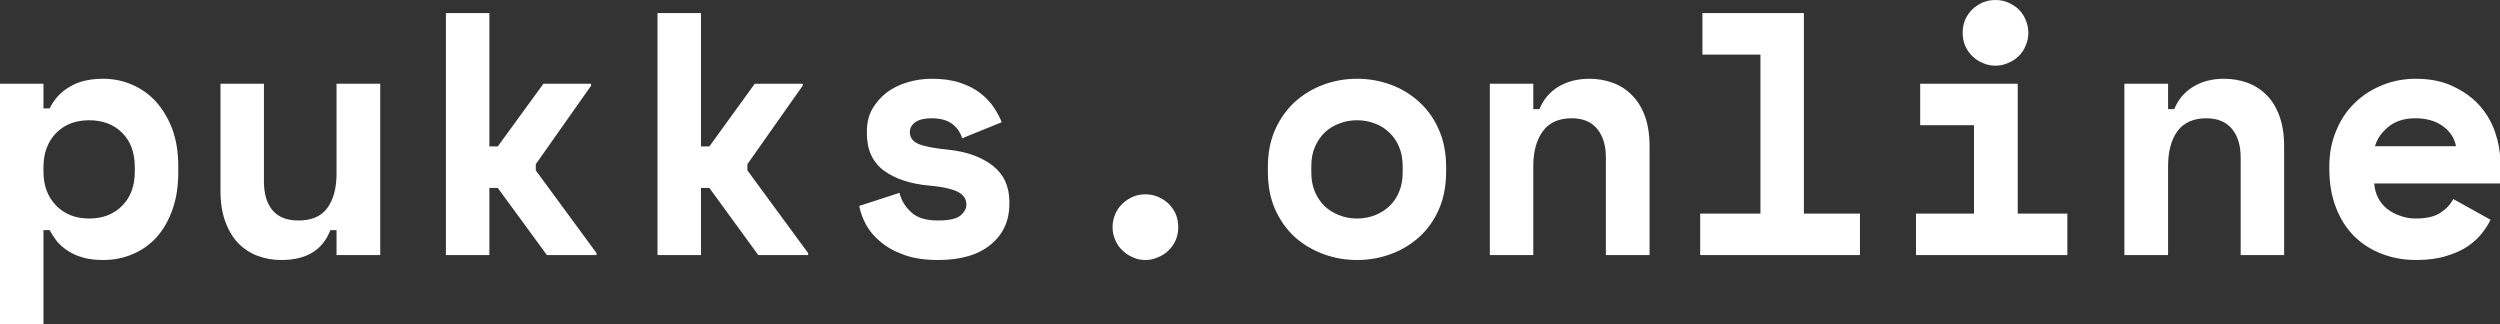 <svg data-v-423bf9ae="" xmlns="http://www.w3.org/2000/svg" viewBox="0 0 462.727 60" class="font"><rect x="0" y="0" width="462.727" height="60" fill="#333333" stroke="none"/><!----><!----><!----><g data-v-423bf9ae="" id="9452e93b-d708-4e7c-b2a4-695aa558cdc4" fill="white" transform="matrix(4.57,0,0,4.57,-3.336,-24.448)"><path d="M2.49 14.67L2.49 18.48L0.73 18.48L0.73 8.74L2.49 8.74L2.49 9.74L2.74 9.74L2.74 9.74Q3.02 9.17 3.56 8.86L3.56 8.86L3.56 8.86Q4.09 8.54 4.91 8.54L4.91 8.54L4.91 8.54Q5.53 8.54 6.08 8.78L6.08 8.78L6.08 8.78Q6.64 9.02 7.05 9.47L7.05 9.47L7.05 9.47Q7.46 9.93 7.71 10.58L7.71 10.58L7.71 10.58Q7.95 11.24 7.95 12.08L7.95 12.08L7.95 12.33L7.95 12.33Q7.95 13.19 7.71 13.85L7.71 13.85L7.71 13.85Q7.48 14.50 7.07 14.96L7.07 14.96L7.07 14.96Q6.66 15.41 6.11 15.64L6.11 15.64L6.11 15.64Q5.56 15.88 4.91 15.88L4.91 15.88L4.91 15.88Q4.44 15.88 4.09 15.78L4.09 15.78L4.09 15.78Q3.74 15.68 3.48 15.51L3.48 15.51L3.48 15.51Q3.22 15.34 3.04 15.13L3.04 15.13L3.04 15.13Q2.87 14.91 2.74 14.67L2.74 14.67L2.49 14.67ZM4.34 14.20L4.34 14.20L4.34 14.20Q5.17 14.20 5.68 13.68L5.68 13.68L5.68 13.68Q6.19 13.17 6.19 12.29L6.19 12.29L6.19 12.12L6.19 12.12Q6.19 11.24 5.68 10.73L5.68 10.73L5.68 10.73Q5.17 10.22 4.34 10.22L4.34 10.22L4.34 10.22Q3.51 10.22 3.00 10.74L3.00 10.74L3.00 10.74Q2.49 11.27 2.49 12.12L2.49 12.12L2.49 12.29L2.49 12.29Q2.49 13.15 3.00 13.67L3.00 13.67L3.00 13.67Q3.51 14.20 4.34 14.20ZM14.36 12.38L14.36 8.74L16.13 8.74L16.13 15.68L14.36 15.68L14.36 14.67L14.11 14.67L14.11 14.67Q13.65 15.88 12.12 15.88L12.12 15.88L12.12 15.88Q11.61 15.88 11.16 15.71L11.16 15.71L11.16 15.71Q10.71 15.54 10.37 15.19L10.37 15.19L10.37 15.19Q10.04 14.84 9.85 14.31L9.85 14.31L9.85 14.31Q9.66 13.79 9.66 13.08L9.66 13.08L9.66 8.74L11.42 8.74L11.42 12.71L11.42 12.71Q11.42 13.45 11.77 13.87L11.77 13.87L11.77 13.87Q12.12 14.28 12.82 14.28L12.82 14.28L12.82 14.28Q13.62 14.28 13.99 13.77L13.99 13.77L13.99 13.77Q14.36 13.26 14.36 12.38L14.36 12.38ZM20.55 5.88L20.55 11.28L20.89 11.28L22.74 8.74L24.67 8.74L24.67 8.82L22.43 12.00L22.43 12.25L24.89 15.60L24.89 15.68L22.88 15.68L20.89 12.96L20.55 12.96L20.55 15.68L18.79 15.68L18.79 5.88L20.55 5.88ZM29.12 5.88L29.12 11.28L29.46 11.28L31.30 8.74L33.24 8.74L33.24 8.82L31.00 12.00L31.00 12.25L33.46 15.60L33.46 15.68L31.44 15.68L29.46 12.96L29.12 12.96L29.12 15.68L27.36 15.68L27.36 5.88L29.12 5.88ZM37.58 10.70L37.58 10.70L37.58 10.70Q37.58 11.03 37.93 11.18L37.93 11.18L37.93 11.18Q38.28 11.33 39.20 11.42L39.20 11.42L39.20 11.42Q40.26 11.54 40.94 12.06L40.94 12.06L40.94 12.06Q41.61 12.59 41.61 13.52L41.61 13.52L41.61 13.61L41.61 13.61Q41.61 14.64 40.85 15.26L40.85 15.26L40.85 15.26Q40.10 15.88 38.72 15.88L38.72 15.88L38.72 15.88Q37.91 15.88 37.34 15.67L37.34 15.67L37.34 15.67Q36.76 15.46 36.39 15.14L36.39 15.14L36.39 15.14Q36.01 14.83 35.80 14.44L35.80 14.44L35.80 14.44Q35.60 14.06 35.53 13.69L35.53 13.69L37.16 13.16L37.16 13.16Q37.27 13.61 37.63 13.94L37.63 13.94L37.63 13.94Q37.98 14.28 38.72 14.28L38.72 14.28L38.72 14.28Q39.38 14.28 39.63 14.08L39.63 14.08L39.63 14.08Q39.87 13.87 39.87 13.64L39.87 13.64L39.87 13.64Q39.87 13.50 39.81 13.38L39.81 13.38L39.81 13.38Q39.75 13.26 39.58 13.15L39.58 13.15L39.58 13.15Q39.41 13.05 39.12 12.98L39.12 12.98L39.12 12.98Q38.84 12.91 38.40 12.87L38.40 12.87L38.40 12.87Q37.23 12.77 36.53 12.26L36.53 12.26L36.53 12.26Q35.84 11.75 35.84 10.75L35.84 10.75L35.84 10.67L35.84 10.67Q35.84 10.15 36.06 9.76L36.06 9.76L36.06 9.76Q36.29 9.37 36.65 9.09L36.65 9.09L36.65 9.09Q37.02 8.82 37.49 8.68L37.49 8.68L37.49 8.68Q37.97 8.54 38.47 8.54L38.47 8.54L38.47 8.54Q39.13 8.54 39.61 8.70L39.61 8.70L39.61 8.70Q40.10 8.86 40.43 9.12L40.43 9.12L40.43 9.12Q40.77 9.38 40.98 9.70L40.98 9.70L40.98 9.70Q41.19 10.01 41.30 10.30L41.30 10.30L39.70 10.95L39.70 10.95Q39.58 10.57 39.27 10.35L39.27 10.35L39.27 10.35Q38.96 10.14 38.47 10.14L38.47 10.14L38.47 10.14Q38.02 10.14 37.80 10.30L37.80 10.30L37.80 10.30Q37.58 10.46 37.58 10.70ZM48.45 14.55L48.45 14.55L48.45 14.55Q48.45 14.83 48.35 15.07L48.35 15.07L48.35 15.07Q48.24 15.32 48.06 15.49L48.06 15.49L48.06 15.49Q47.88 15.67 47.63 15.77L47.63 15.77L47.63 15.77Q47.39 15.88 47.12 15.88L47.12 15.88L47.12 15.88Q46.84 15.88 46.61 15.77L46.61 15.77L46.61 15.77Q46.37 15.67 46.19 15.49L46.19 15.49L46.19 15.49Q46.00 15.32 45.90 15.07L45.90 15.07L45.90 15.07Q45.79 14.83 45.79 14.55L45.79 14.55L45.79 14.55Q45.79 14.27 45.90 14.02L45.90 14.02L45.90 14.02Q46.00 13.78 46.19 13.60L46.19 13.60L46.19 13.60Q46.37 13.43 46.61 13.32L46.61 13.32L46.61 13.32Q46.84 13.22 47.12 13.22L47.12 13.22L47.12 13.22Q47.39 13.22 47.63 13.32L47.63 13.32L47.63 13.32Q47.88 13.43 48.06 13.60L48.06 13.60L48.06 13.60Q48.24 13.78 48.35 14.02L48.35 14.02L48.35 14.02Q48.45 14.27 48.45 14.55ZM59.30 12.12L59.30 12.29L59.30 12.29Q59.30 13.16 59.01 13.82L59.01 13.82L59.01 13.82Q58.72 14.49 58.21 14.95L58.21 14.95L58.21 14.95Q57.71 15.40 57.06 15.64L57.06 15.64L57.06 15.64Q56.41 15.88 55.69 15.88L55.69 15.88L55.69 15.88Q54.98 15.88 54.33 15.64L54.33 15.64L54.33 15.64Q53.68 15.40 53.17 14.95L53.17 14.95L53.17 14.95Q52.67 14.49 52.37 13.82L52.37 13.82L52.37 13.82Q52.08 13.16 52.08 12.29L52.08 12.29L52.08 12.12L52.08 12.12Q52.08 11.27 52.37 10.61L52.37 10.61L52.37 10.61Q52.67 9.94 53.17 9.48L53.17 9.48L53.17 9.48Q53.68 9.02 54.33 8.78L54.33 8.78L54.33 8.78Q54.98 8.54 55.69 8.54L55.69 8.54L55.69 8.54Q56.41 8.54 57.06 8.78L57.06 8.78L57.06 8.78Q57.71 9.02 58.21 9.48L58.21 9.48L58.21 9.48Q58.72 9.94 59.01 10.61L59.01 10.61L59.01 10.61Q59.30 11.27 59.30 12.12L59.30 12.12ZM55.69 14.20L55.69 14.20L55.69 14.20Q56.07 14.20 56.41 14.07L56.41 14.07L56.41 14.07Q56.74 13.94 56.99 13.71L56.99 13.71L56.99 13.71Q57.25 13.47 57.39 13.13L57.39 13.13L57.39 13.13Q57.54 12.78 57.54 12.35L57.54 12.35L57.54 12.07L57.54 12.07Q57.54 11.63 57.39 11.29L57.39 11.29L57.39 11.29Q57.25 10.95 56.99 10.71L56.99 10.71L56.99 10.71Q56.74 10.47 56.41 10.35L56.41 10.35L56.41 10.35Q56.07 10.22 55.69 10.22L55.69 10.22L55.69 10.22Q55.31 10.22 54.98 10.35L54.98 10.35L54.98 10.35Q54.64 10.47 54.39 10.71L54.39 10.71L54.39 10.71Q54.14 10.95 53.99 11.29L53.99 11.29L53.99 11.29Q53.84 11.63 53.84 12.07L53.84 12.07L53.84 12.35L53.84 12.35Q53.84 12.78 53.99 13.13L53.99 13.13L53.99 13.13Q54.14 13.47 54.39 13.71L54.39 13.71L54.39 13.71Q54.64 13.94 54.98 14.07L54.98 14.07L54.98 14.07Q55.31 14.20 55.69 14.20ZM62.83 12.07L62.83 15.68L61.07 15.68L61.07 8.74L62.83 8.74L62.83 9.77L63.08 9.77L63.08 9.77Q63.32 9.18 63.85 8.86L63.85 8.86L63.85 8.86Q64.39 8.54 65.10 8.54L65.10 8.54L65.10 8.54Q65.60 8.54 66.04 8.70L66.04 8.70L66.04 8.70Q66.49 8.86 66.82 9.20L66.82 9.20L66.82 9.20Q67.16 9.53 67.35 10.05L67.35 10.05L67.35 10.05Q67.54 10.57 67.54 11.28L67.54 11.28L67.54 15.68L65.77 15.68L65.77 11.73L65.77 11.73Q65.77 10.99 65.41 10.56L65.41 10.56L65.41 10.56Q65.06 10.14 64.39 10.14L64.39 10.14L64.39 10.14Q63.60 10.14 63.22 10.66L63.22 10.66L63.22 10.66Q62.83 11.19 62.83 12.07L62.83 12.07ZM69.59 15.68L69.59 14L72.03 14L72.03 7.56L69.68 7.56L69.68 5.88L73.79 5.88L73.79 14L76.06 14L76.06 15.68L69.59 15.68ZM78.33 15.68L78.33 14L80.68 14L80.68 10.42L78.50 10.42L78.50 8.74L82.45 8.74L82.45 14L84.46 14L84.46 15.68L78.33 15.68ZM82.88 6.68L82.88 6.68L82.88 6.68Q82.88 6.96 82.77 7.20L82.77 7.20L82.77 7.20Q82.67 7.45 82.49 7.62L82.49 7.62L82.49 7.62Q82.31 7.80 82.06 7.90L82.06 7.90L82.06 7.90Q81.82 8.01 81.55 8.01L81.55 8.01L81.55 8.01Q81.27 8.01 81.03 7.90L81.03 7.90L81.03 7.90Q80.79 7.80 80.61 7.62L80.61 7.62L80.61 7.62Q80.43 7.45 80.32 7.20L80.32 7.20L80.32 7.20Q80.22 6.96 80.22 6.68L80.22 6.68L80.22 6.68Q80.22 6.40 80.32 6.15L80.32 6.15L80.32 6.15Q80.43 5.91 80.61 5.73L80.61 5.73L80.61 5.73Q80.79 5.56 81.03 5.45L81.03 5.45L81.03 5.45Q81.27 5.35 81.55 5.35L81.55 5.35L81.55 5.35Q81.82 5.35 82.06 5.45L82.06 5.45L82.06 5.45Q82.31 5.56 82.49 5.73L82.49 5.73L82.49 5.73Q82.67 5.91 82.77 6.15L82.77 6.15L82.77 6.15Q82.88 6.40 82.88 6.68ZM88.54 12.07L88.54 15.68L86.77 15.68L86.77 8.74L88.54 8.74L88.54 9.77L88.79 9.77L88.79 9.77Q89.03 9.18 89.56 8.86L89.56 8.86L89.56 8.86Q90.09 8.54 90.80 8.54L90.80 8.54L90.80 8.54Q91.31 8.54 91.75 8.70L91.75 8.70L91.75 8.70Q92.19 8.86 92.53 9.20L92.53 9.20L92.53 9.20Q92.86 9.53 93.05 10.05L93.05 10.05L93.05 10.05Q93.24 10.57 93.24 11.28L93.24 11.28L93.24 15.68L91.48 15.68L91.48 11.73L91.48 11.73Q91.48 10.99 91.12 10.56L91.12 10.56L91.12 10.56Q90.76 10.14 90.09 10.14L90.09 10.14L90.09 10.14Q89.31 10.14 88.92 10.66L88.92 10.66L88.92 10.66Q88.54 11.19 88.54 12.07L88.54 12.07ZM101.99 12.78L96.89 12.78L96.89 12.78Q96.91 13.09 97.04 13.35L97.04 13.35L97.04 13.35Q97.17 13.61 97.40 13.80L97.40 13.80L97.40 13.80Q97.64 13.99 97.94 14.09L97.94 14.09L97.94 14.09Q98.24 14.20 98.57 14.20L98.57 14.20L98.57 14.20Q99.23 14.20 99.58 13.96L99.58 13.96L99.58 13.96Q99.93 13.73 100.09 13.41L100.09 13.41L101.60 14.25L101.60 14.25Q101.47 14.52 101.25 14.80L101.25 14.80L101.25 14.80Q101.02 15.09 100.67 15.33L100.67 15.33L100.67 15.33Q100.31 15.57 99.80 15.72L99.80 15.72L99.80 15.72Q99.29 15.88 98.60 15.88L98.60 15.88L98.60 15.88Q97.82 15.88 97.17 15.62L97.17 15.62L97.17 15.62Q96.53 15.37 96.06 14.90L96.06 14.90L96.06 14.90Q95.59 14.42 95.33 13.73L95.33 13.73L95.33 13.73Q95.07 13.05 95.07 12.18L95.07 12.18L95.07 12.10L95.07 12.10Q95.07 11.30 95.35 10.64L95.35 10.64L95.35 10.64Q95.62 9.98 96.10 9.52L96.10 9.52L96.10 9.52Q96.57 9.06 97.21 8.80L97.21 8.80L97.21 8.80Q97.85 8.54 98.57 8.54L98.57 8.54L98.57 8.54Q99.47 8.54 100.11 8.86L100.11 8.86L100.11 8.86Q100.76 9.17 101.18 9.65L101.18 9.65L101.18 9.65Q101.60 10.14 101.79 10.72L101.79 10.72L101.79 10.72Q101.99 11.30 101.99 11.84L101.99 11.84L101.99 12.78ZM98.56 10.14L98.56 10.14L98.56 10.14Q97.89 10.14 97.47 10.48L97.47 10.48L97.47 10.48Q97.05 10.82 96.92 11.27L96.92 11.27L100.20 11.27L100.20 11.27Q100.11 10.78 99.67 10.46L99.67 10.46L99.67 10.46Q99.23 10.14 98.56 10.14Z"></path></g><!----><!----></svg>
